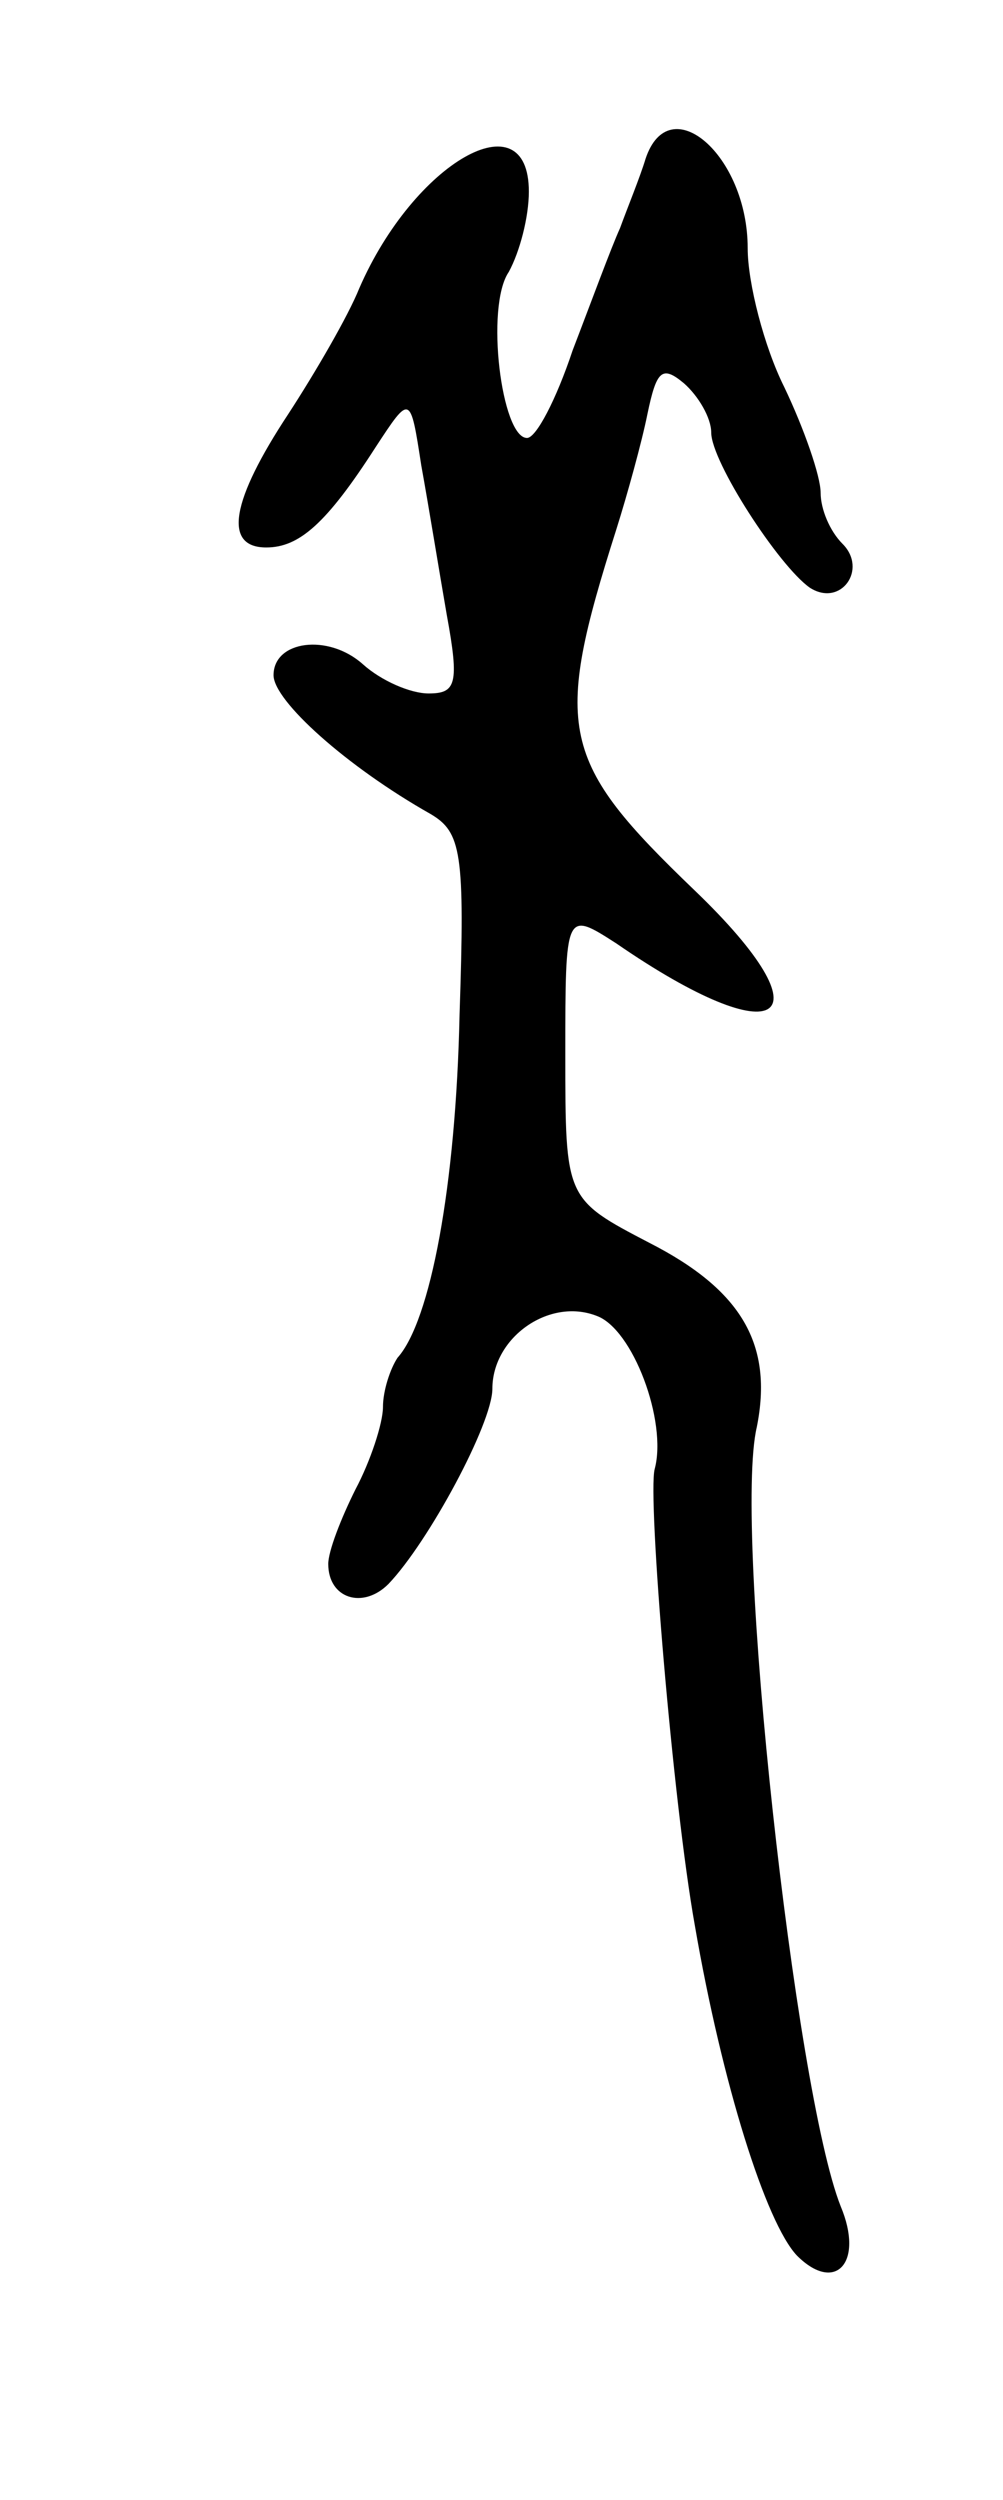 <svg version="1.0" xmlns="http://www.w3.org/2000/svg"
 width="55pt" height="137pt" viewBox="0 0 55 137"
 preserveAspectRatio="xMidYMid meet">
<g transform="translate(0,137) scale(0.1,-0.1)"
fill="#000000" stroke="none">
<path d="M354 1283 c-3 -10 -10 -27 -14 -38 -5 -11 -16 -41 -26 -67 -9 -27
-20 -48 -25 -48 -14 0 -23 72 -10 91 6 11 11 30 11 44 0 52 -63 16 -93 -53 -6
-15 -24 -46 -39 -69 -31 -47 -36 -73 -12 -73 18 0 33 13 60 55 19 29 19 29 25
-10 4 -22 10 -59 14 -82 7 -38 5 -43 -10 -43 -10 0 -26 7 -36 16 -19 17 -49
13 -49 -6 0 -14 40 -50 86 -76 17 -10 19 -21 16 -110 -2 -94 -16 -168 -34
-188 -4 -6 -8 -18 -8 -27 0 -9 -7 -30 -15 -45 -8 -16 -15 -34 -15 -41 0 -19
19 -25 33 -11 22 23 57 88 57 107 0 28 31 50 57 40 20 -7 39 -58 32 -84 -4
-15 10 -183 22 -250 15 -87 39 -163 56 -181 21 -21 37 -4 24 27 -25 63 -59
372 -46 427 9 45 -8 75 -59 101 -46 24 -46 24 -46 103 0 79 0 79 28 61 90 -62
118 -43 43 29 -74 71 -78 88 -43 198 6 19 14 48 17 63 5 24 8 27 20 17 8 -7
15 -19 15 -27 0 -16 37 -73 54 -85 17 -11 32 10 18 24 -7 7 -12 19 -12 28 0 9
-9 35 -20 58 -11 22 -20 57 -20 76 0 51 -43 88 -56 49z"/>
</g>
</svg>
